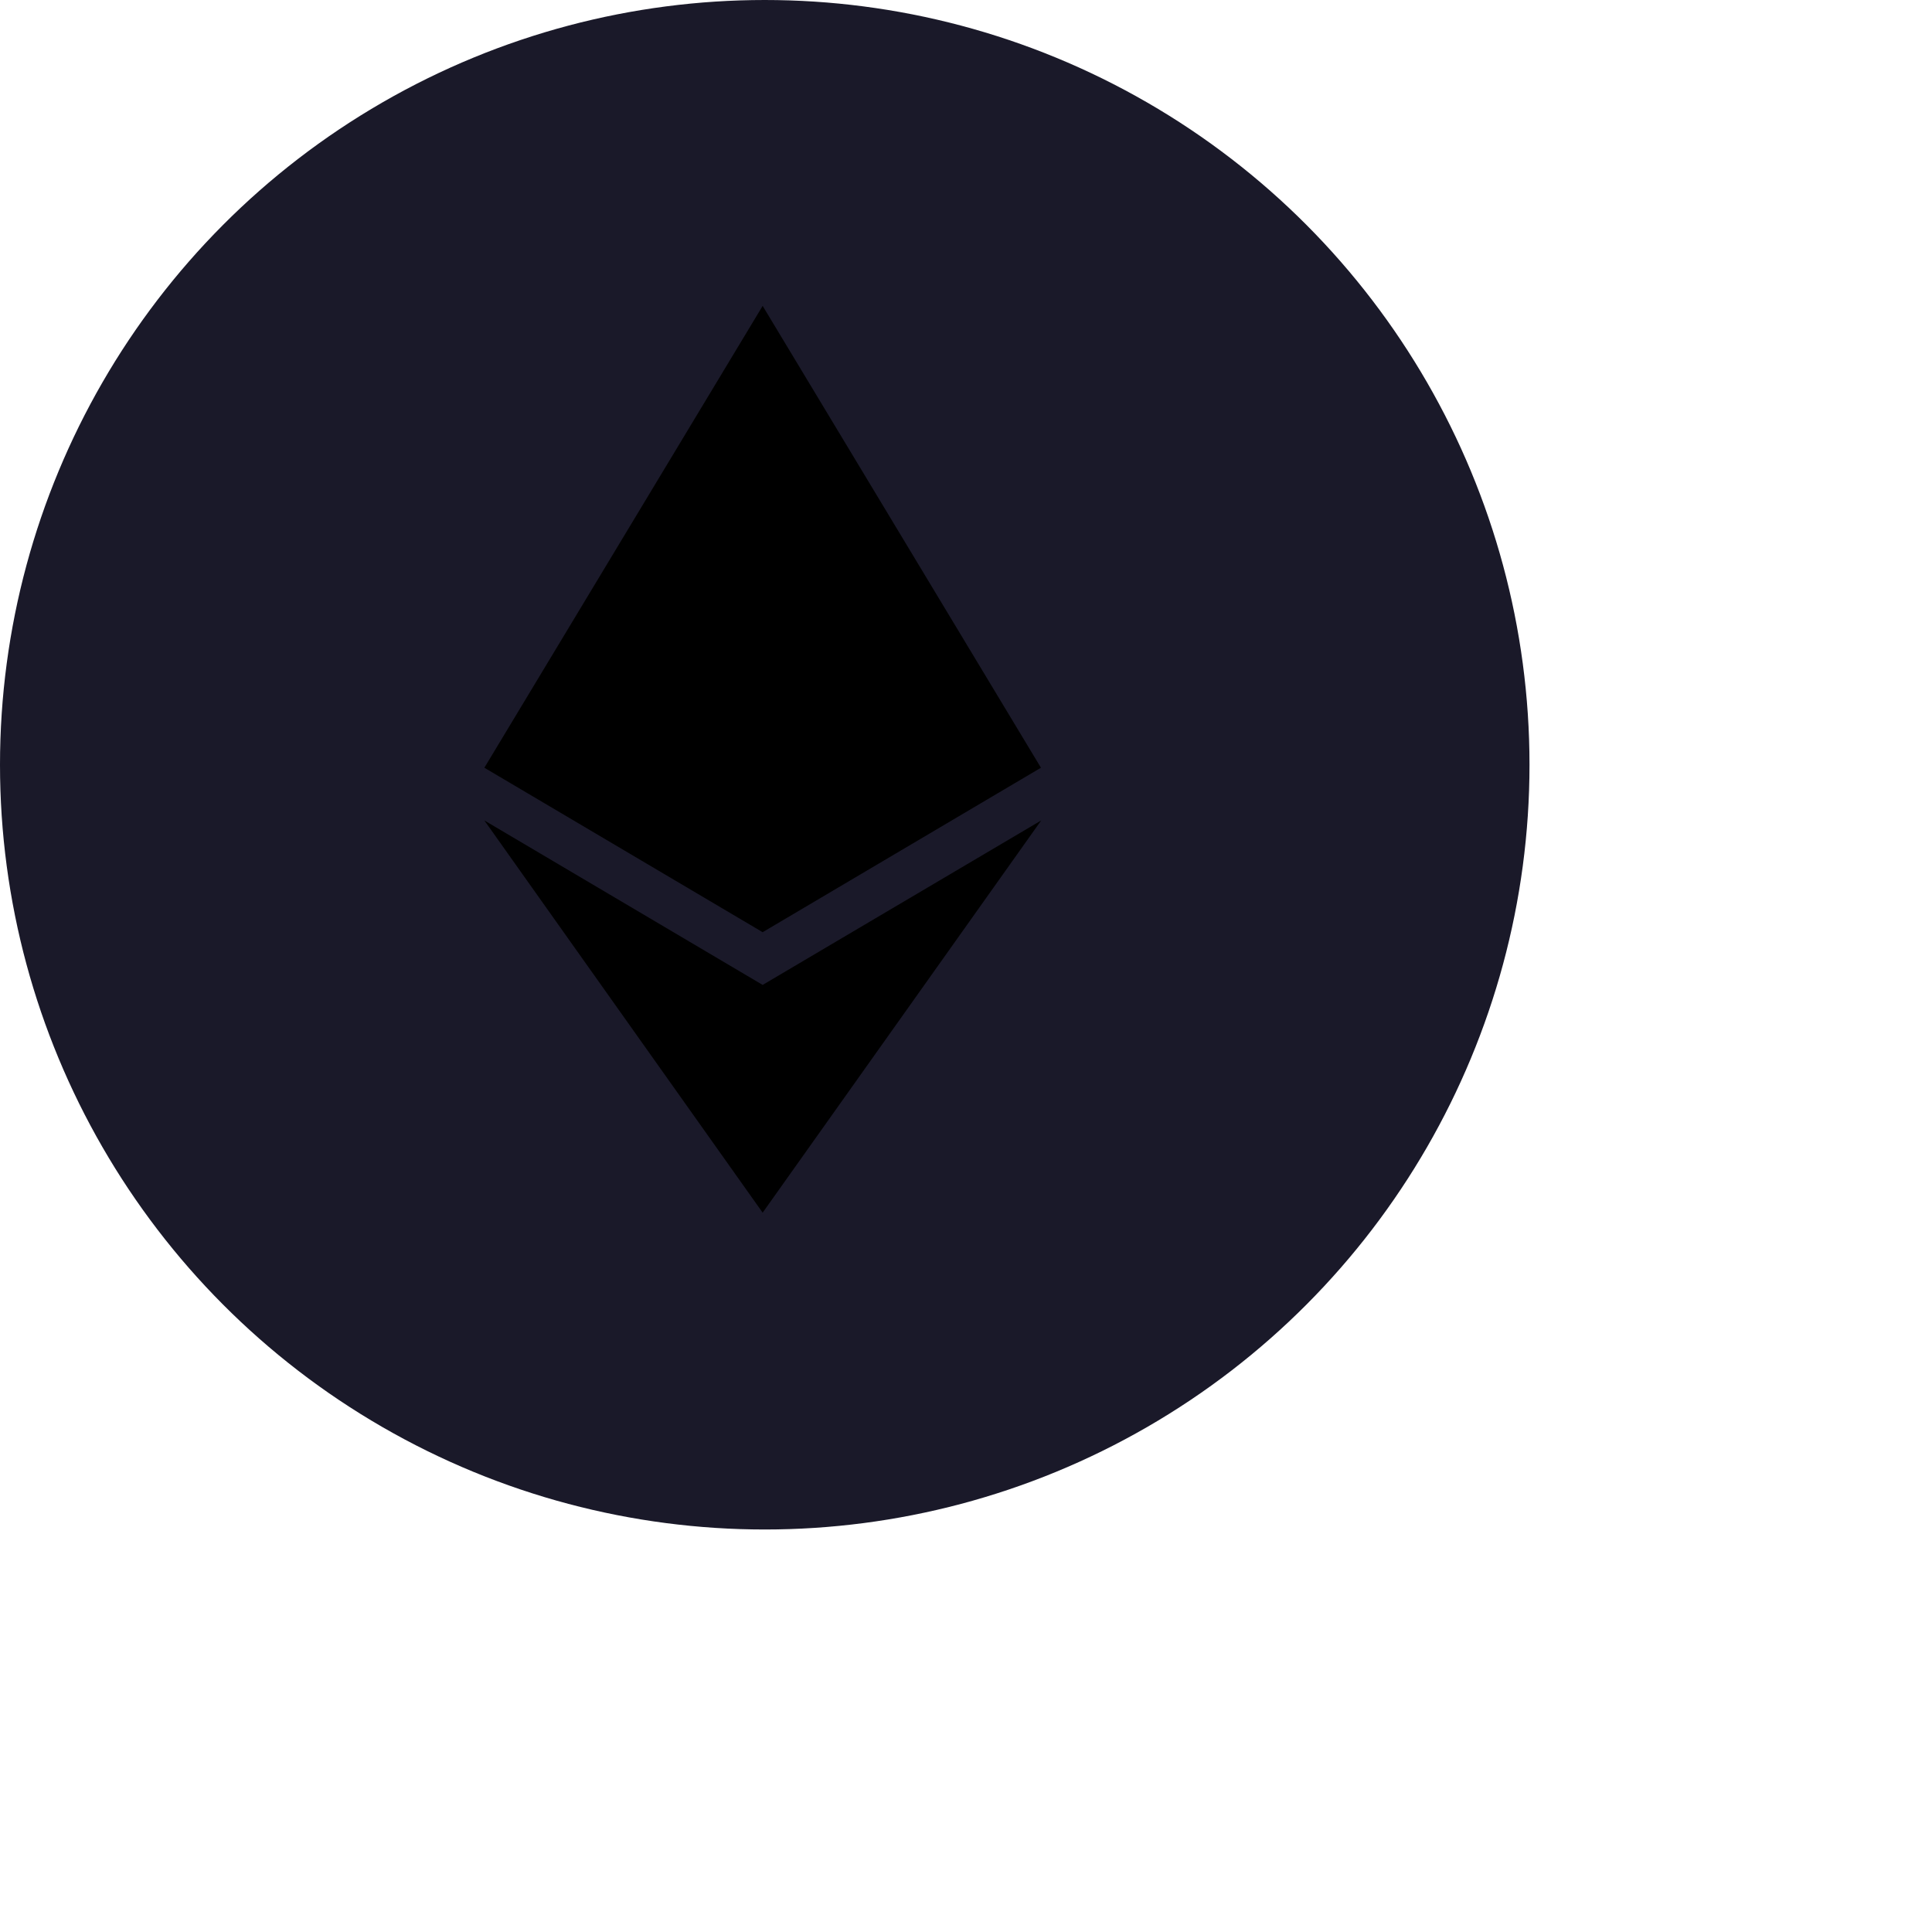 <svg
  fill="none"
  height="24"
  width="24"
  xmlns="http://www.w3.org/2000/svg">
  <circle
    cx="9.5"
    cy="9.5"
    r="9.5"
    fill="#1A1929">
  </circle>

  <path
    d="M9.474 3.8L9.398 4.057V11.505L9.474 11.58L12.931 9.537L9.474 3.8Z"
    fill="currentColor">
  </path>

  <path
    d="M9.474 3.8L6.017 9.537L9.474 11.58V7.965V3.8Z"
    fill="currentColor">
  </path>

  <path
    d="M9.474 12.235L9.432 12.287V14.94L9.474 15.064L12.934 10.192L9.474 12.235Z"
    fill="currentColor">
  </path>

  <path
    d="M9.474 15.064V12.235L6.017 10.192L9.474 15.064Z"
    fill="currentColor">
  </path>
</svg>
